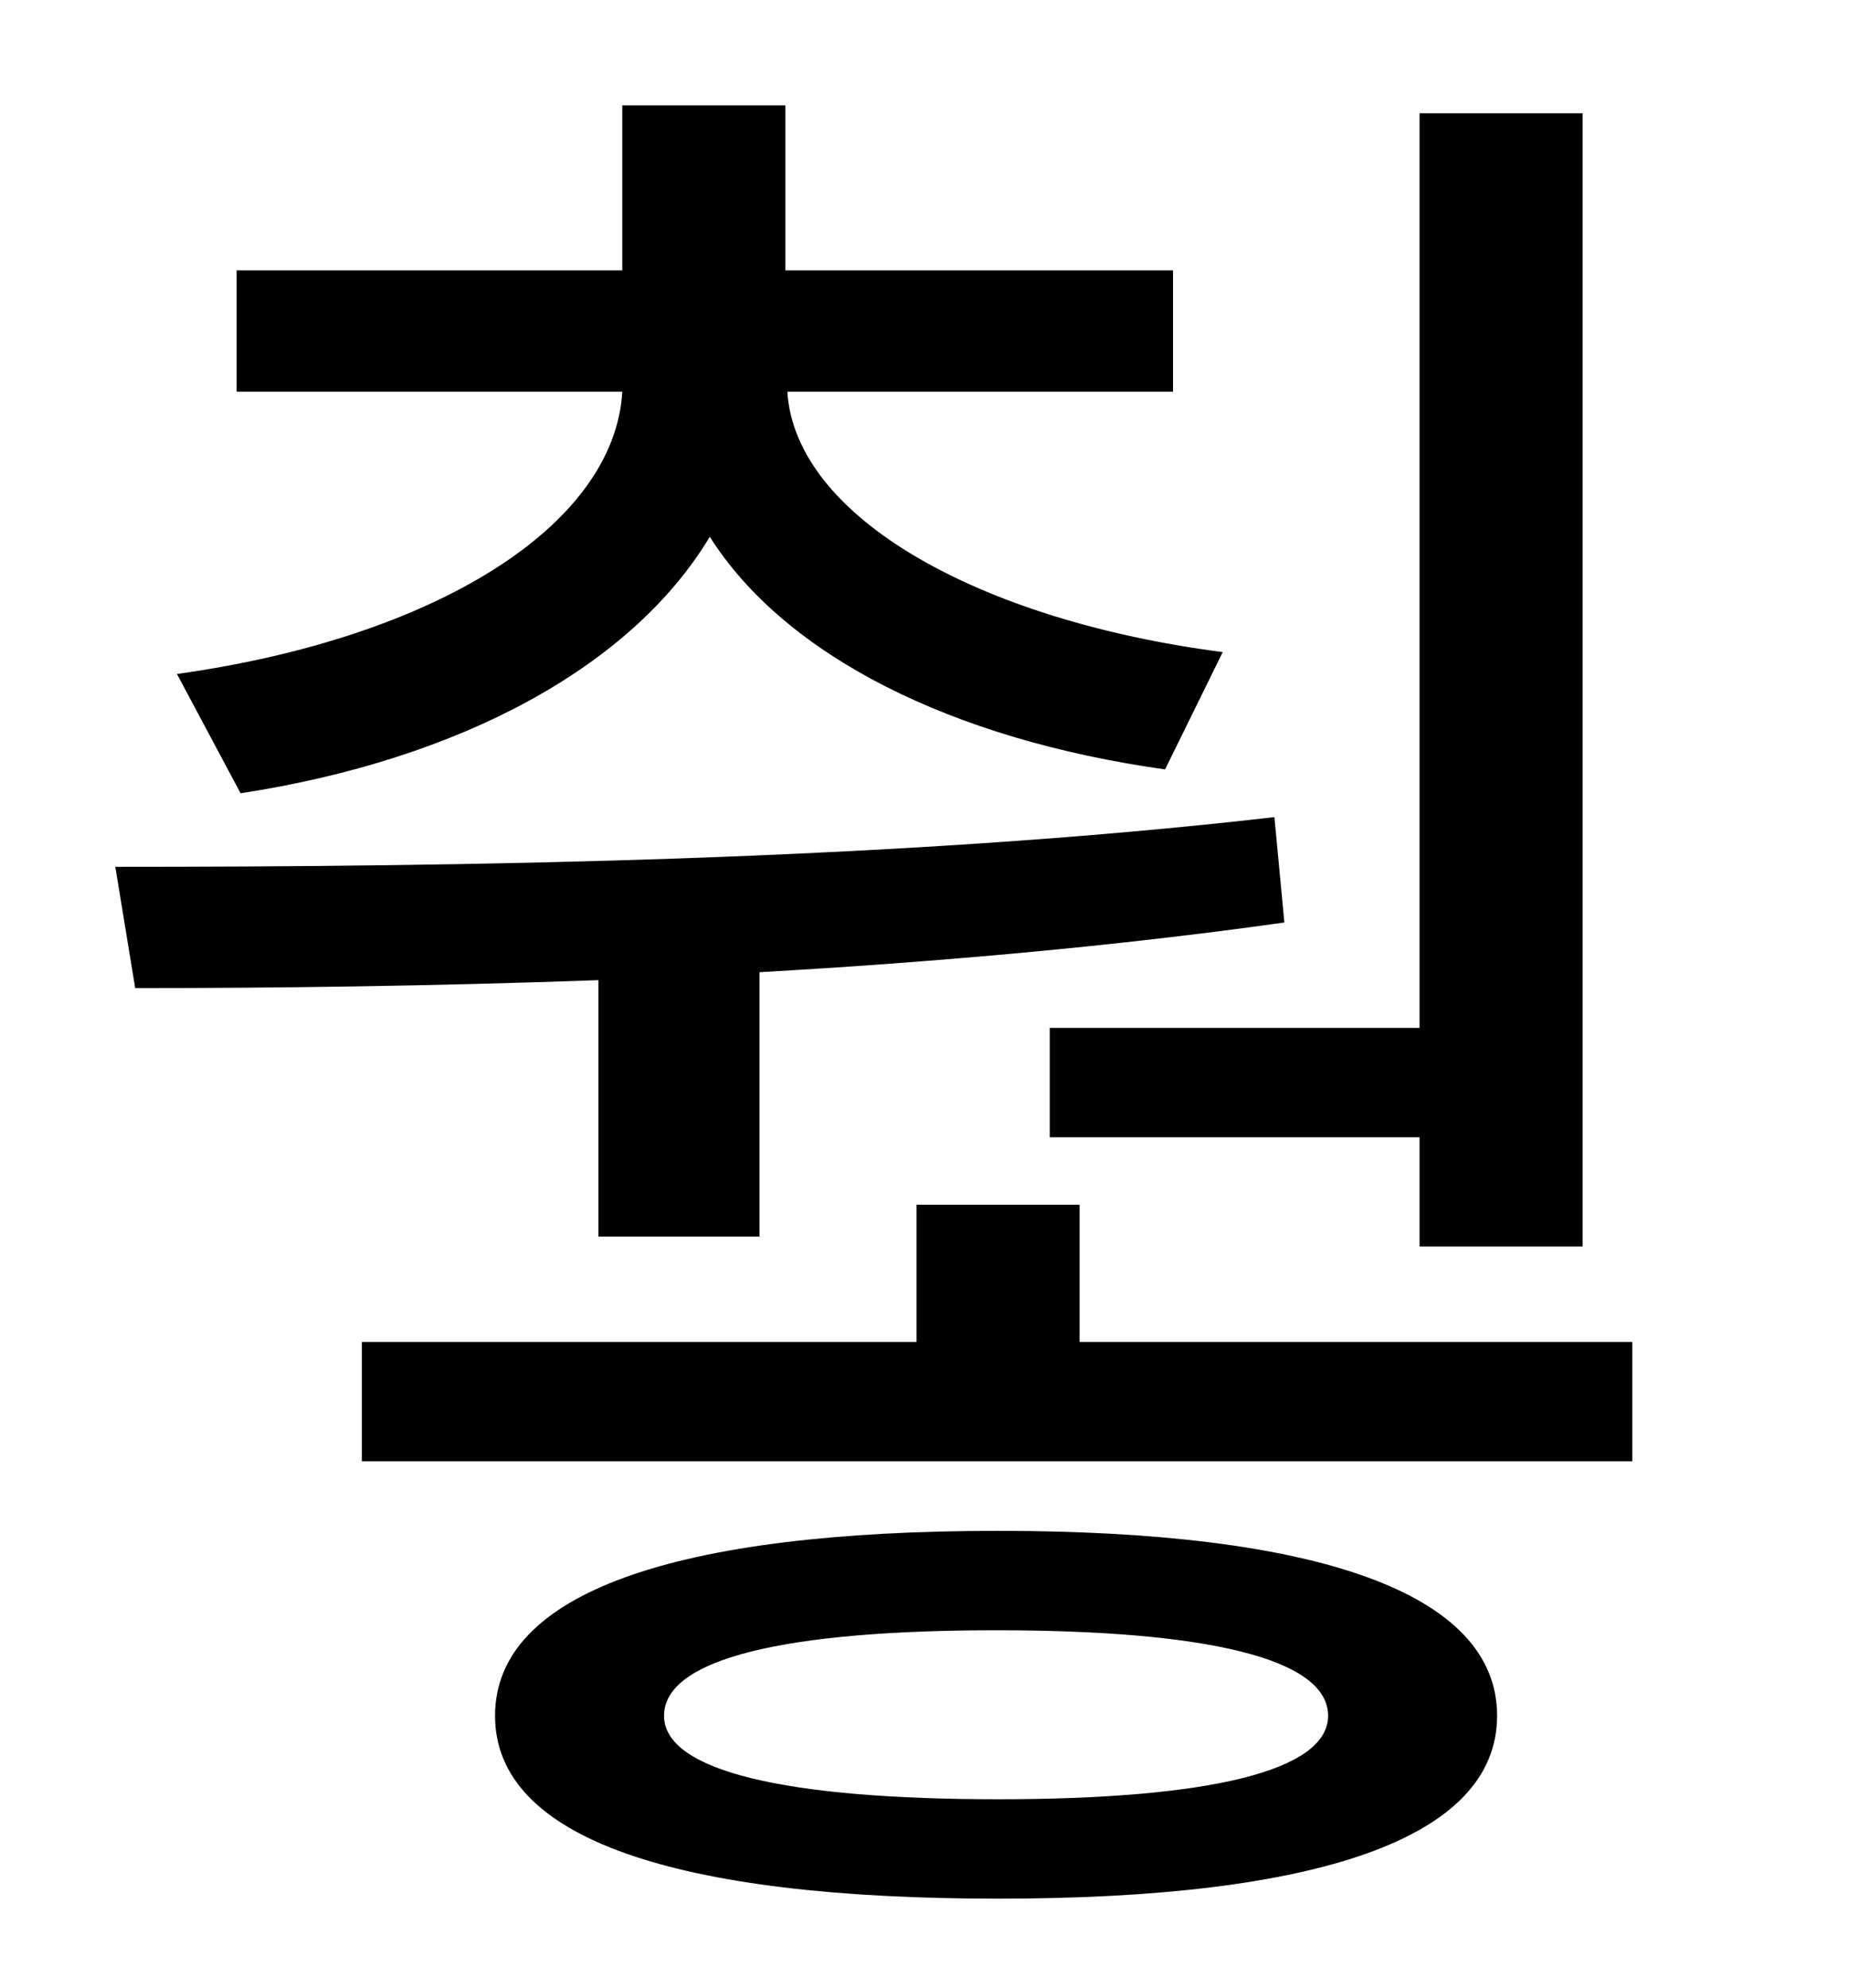 <?xml version="1.0" standalone="no"?>
<!DOCTYPE svg PUBLIC "-//W3C//DTD SVG 1.1//EN" "http://www.w3.org/Graphics/SVG/1.1/DTD/svg11.dtd" >
<svg xmlns="http://www.w3.org/2000/svg" xmlns:xlink="http://www.w3.org/1999/xlink" version="1.1" viewBox="-10 0 930 1000">
   <path fill="currentColor"
d="M518 517h186v-460h82v570h-82v-55h-186v-55zM111 399l-32 -60c129 -18 220 -74 224 -142h-194v-61h194v-83h82v83h195v61h-194c4 63 96 115 219 131l-29 59c-107 -15 -191 -57 -229 -117c-39 65 -125 112 -236 129zM291 622v-129c-83 3 -162 4 -233 4l-10 -61
c172 0 392 -3 583 -25l5 53c-85 12 -176 20 -264 25v133h-81zM492 905c105 0 166 -14 166 -42c0 -29 -62 -43 -167 -43s-167 14 -167 43c0 28 62 42 168 42zM492 770c160 0 251 31 251 93s-91 92 -251 92c-162 0 -253 -30 -253 -92s91 -93 253 -93zM533 675h278v60h-639v-60
h279v-69h82v69z" />
</svg>
